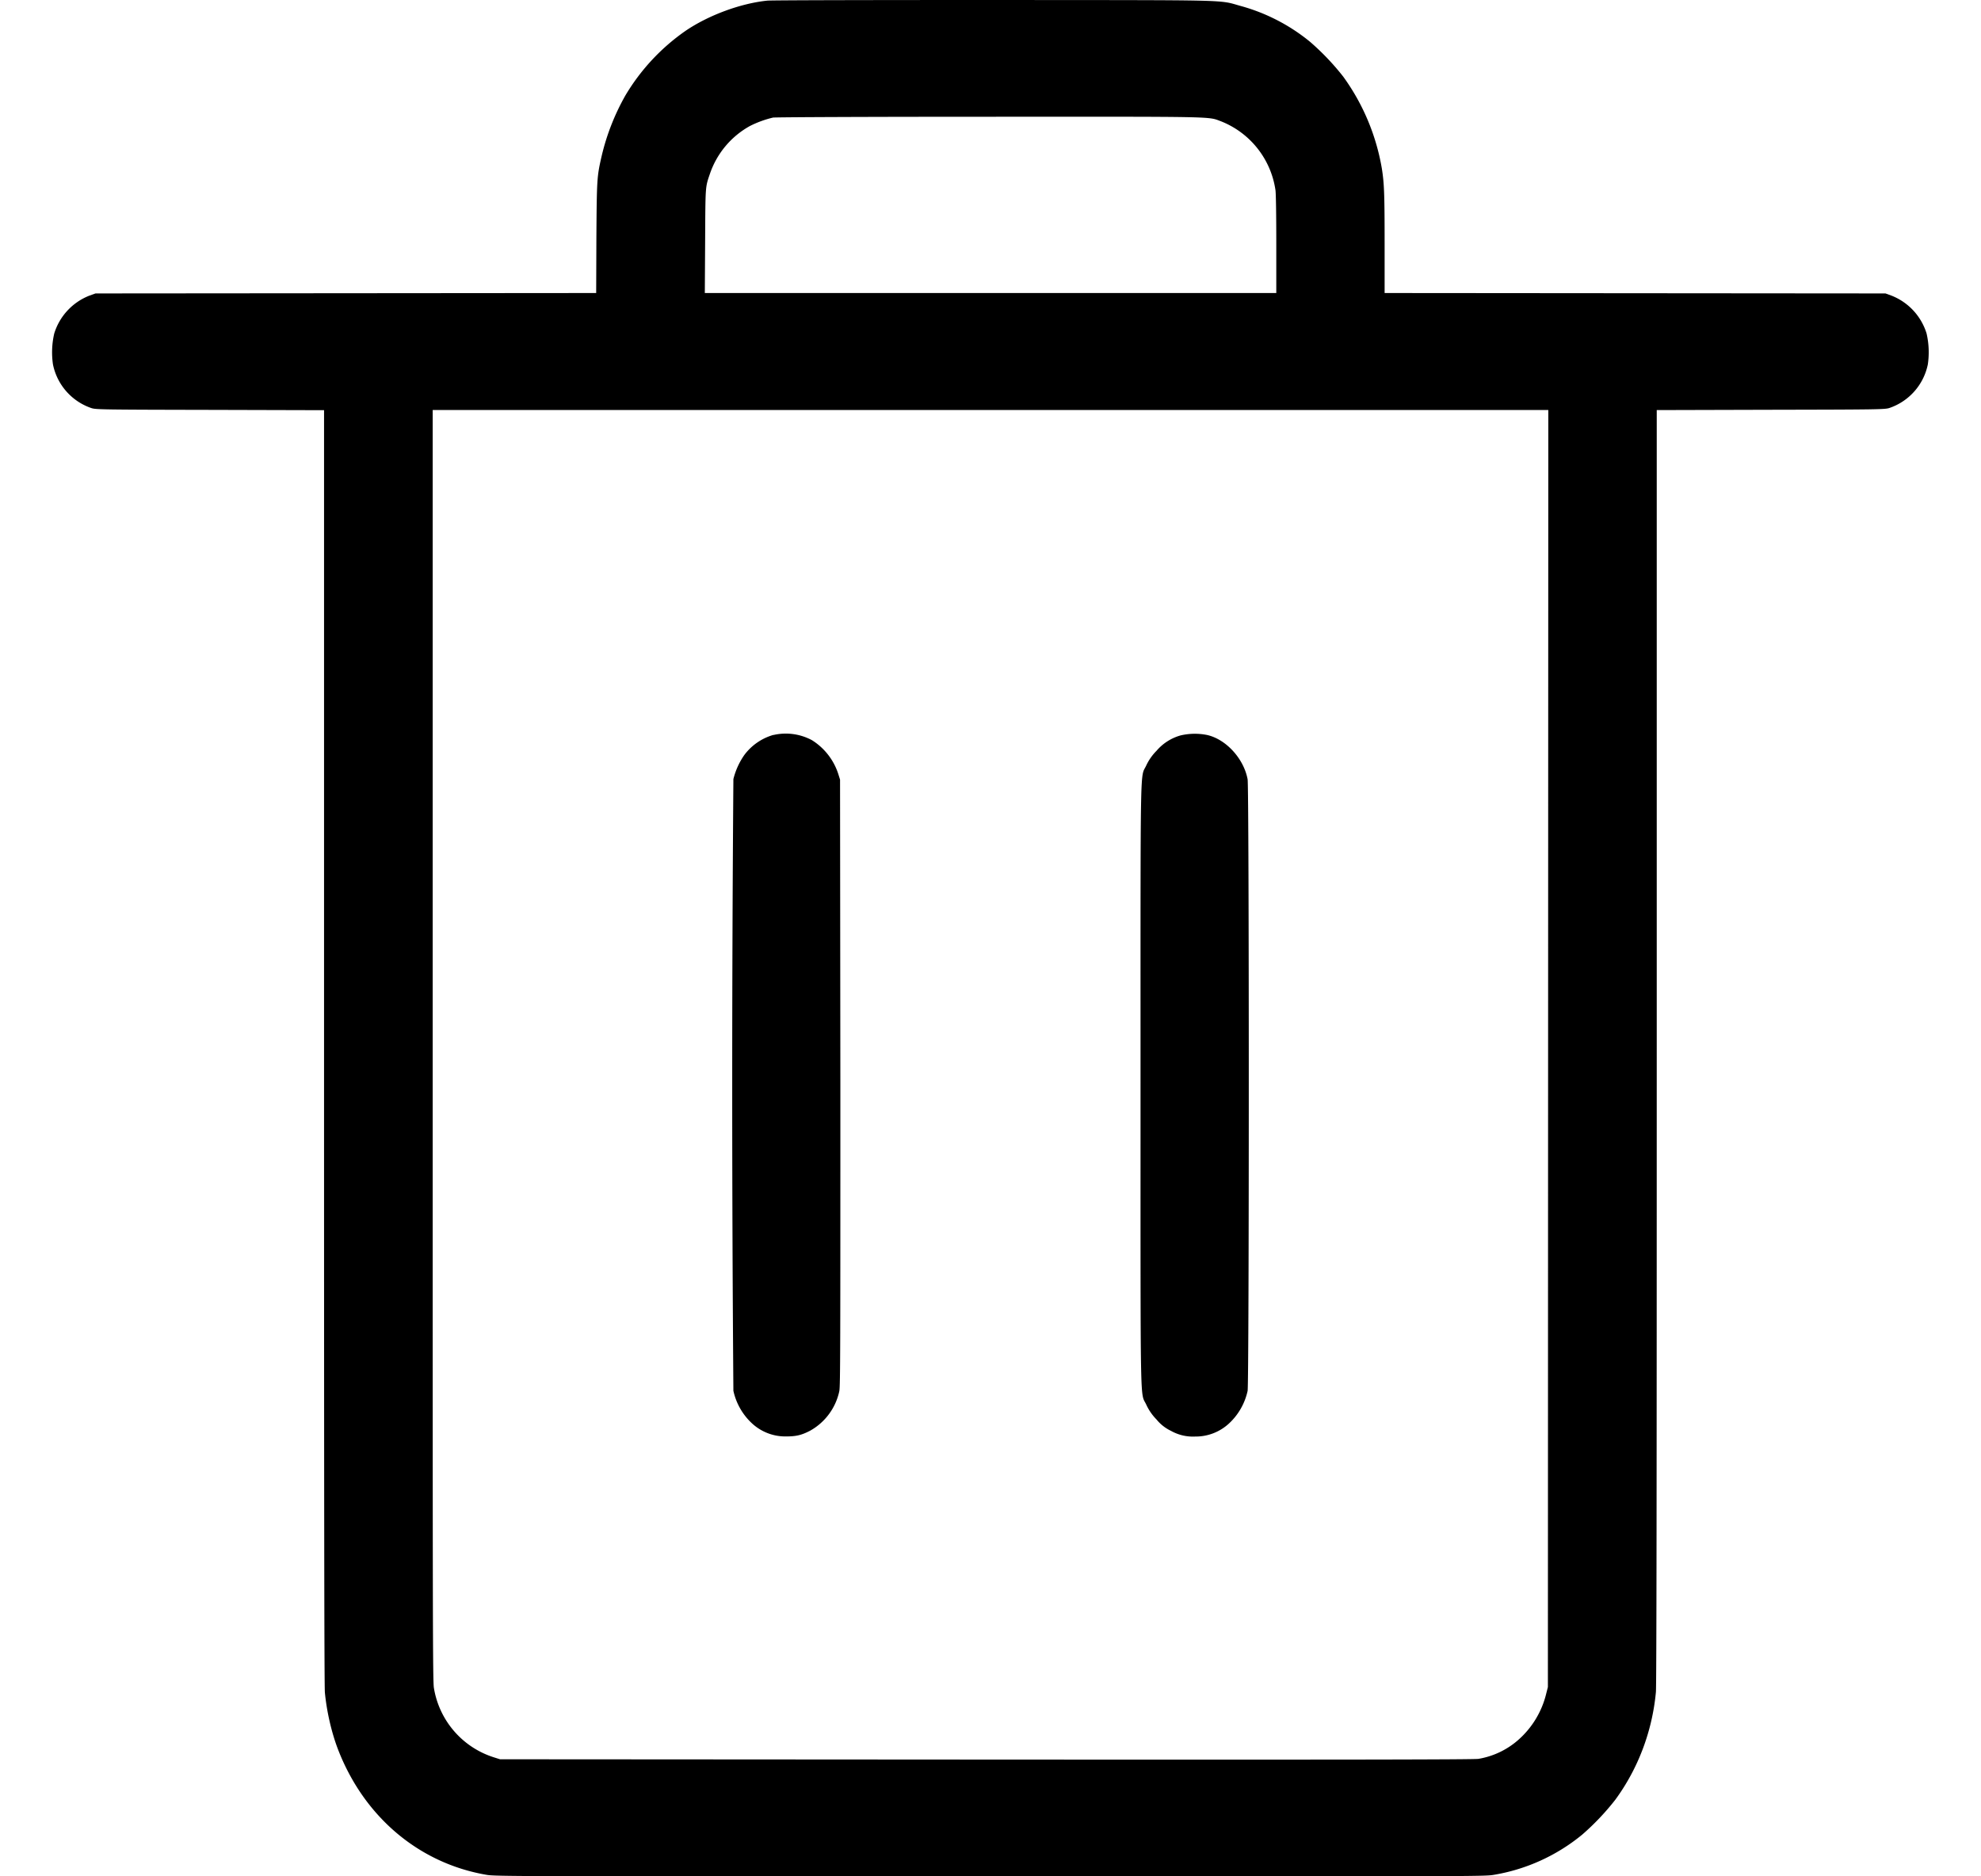<svg xmlns="http://www.w3.org/2000/svg" xmlns:xlink="http://www.w3.org/1999/xlink" width="19" height="18" viewBox="0 0 19 18"><path fill="currentColor" fill-rule="evenodd" d="M7.36.006c-.256.026-.565.14-.785.29a2 2 0 0 0-.577.62a2.2 2.2 0 0 0-.228.583c-.045.197-.046.217-.05.786l-.002.526l-2.401.002l-2.401.002l-.061.022A.57.57 0 0 0 .52 3.2a.8.8 0 0 0-.012.296a.56.56 0 0 0 .369.419c.043.014.111.015 1.138.017l1.093.003v6.105c0 4.32.002 6.132.008 6.196c.017.18.063.382.125.544c.25.65.779 1.096 1.428 1.206c.084.014.296.015 4.826.015c4.58 0 4.741 0 4.83-.015a1.8 1.8 0 0 0 .85-.386a2.4 2.4 0 0 0 .317-.334c.22-.3.355-.658.39-1.034c.006-.058.008-2.029.008-6.191V3.934l1.093-.003c1.025-.002 1.095-.003 1.138-.017a.56.56 0 0 0 .369-.418a.8.8 0 0 0-.012-.297a.57.57 0 0 0-.334-.362l-.06-.022l-2.402-.002l-2.402-.002v-.478c0-.471-.004-.577-.027-.719a2.1 2.1 0 0 0-.37-.879a2.4 2.4 0 0 0-.317-.333a1.8 1.8 0 0 0-.66-.343c-.23-.063-.023-.057-2.373-.059C8.377 0 7.4.002 7.361.006m.053 1.122a1 1 0 0 0-.22.08a.83.83 0 0 0-.385.459c-.045.132-.043.108-.046.647l-.003.497h5.481v-.468c0-.271-.003-.49-.008-.52a.84.84 0 0 0-.524-.66c-.126-.046-.01-.044-2.219-.043c-1.12 0-2.054.004-2.076.008M4.15 10.032c0 5.532 0 6.105.012 6.163a.84.84 0 0 0 .58.665l.054.017l4.662.003c3.434.002 4.677 0 4.722-.007a.77.77 0 0 0 .38-.18a.86.86 0 0 0 .27-.446l.016-.063l.002-6.125l.002-6.126H4.15zM7.418 7.05a.53.53 0 0 0-.28.194a.7.7 0 0 0-.104.23a383 383 0 0 0 0 5.868a.6.6 0 0 0 .18.314a.47.47 0 0 0 .323.124c.099 0 .15-.012.233-.055a.57.57 0 0 0 .28-.38c.01-.053.01-.424.01-2.963l-.003-2.903l-.016-.051a.6.6 0 0 0-.253-.327a.53.53 0 0 0-.37-.05m3.905.004a.47.47 0 0 0-.231.148a.5.5 0 0 0-.098.14c-.06.13-.055-.141-.055 3.067c0 3.206-.005 2.936.055 3.065a.5.5 0 0 0 .098.142a.4.4 0 0 0 .138.109a.43.43 0 0 0 .233.055a.47.47 0 0 0 .323-.124a.6.6 0 0 0 .18-.314c.015-.079.015-5.787 0-5.867c-.037-.199-.207-.384-.388-.425a.6.6 0 0 0-.255.004" clip-rule="evenodd"/></svg>